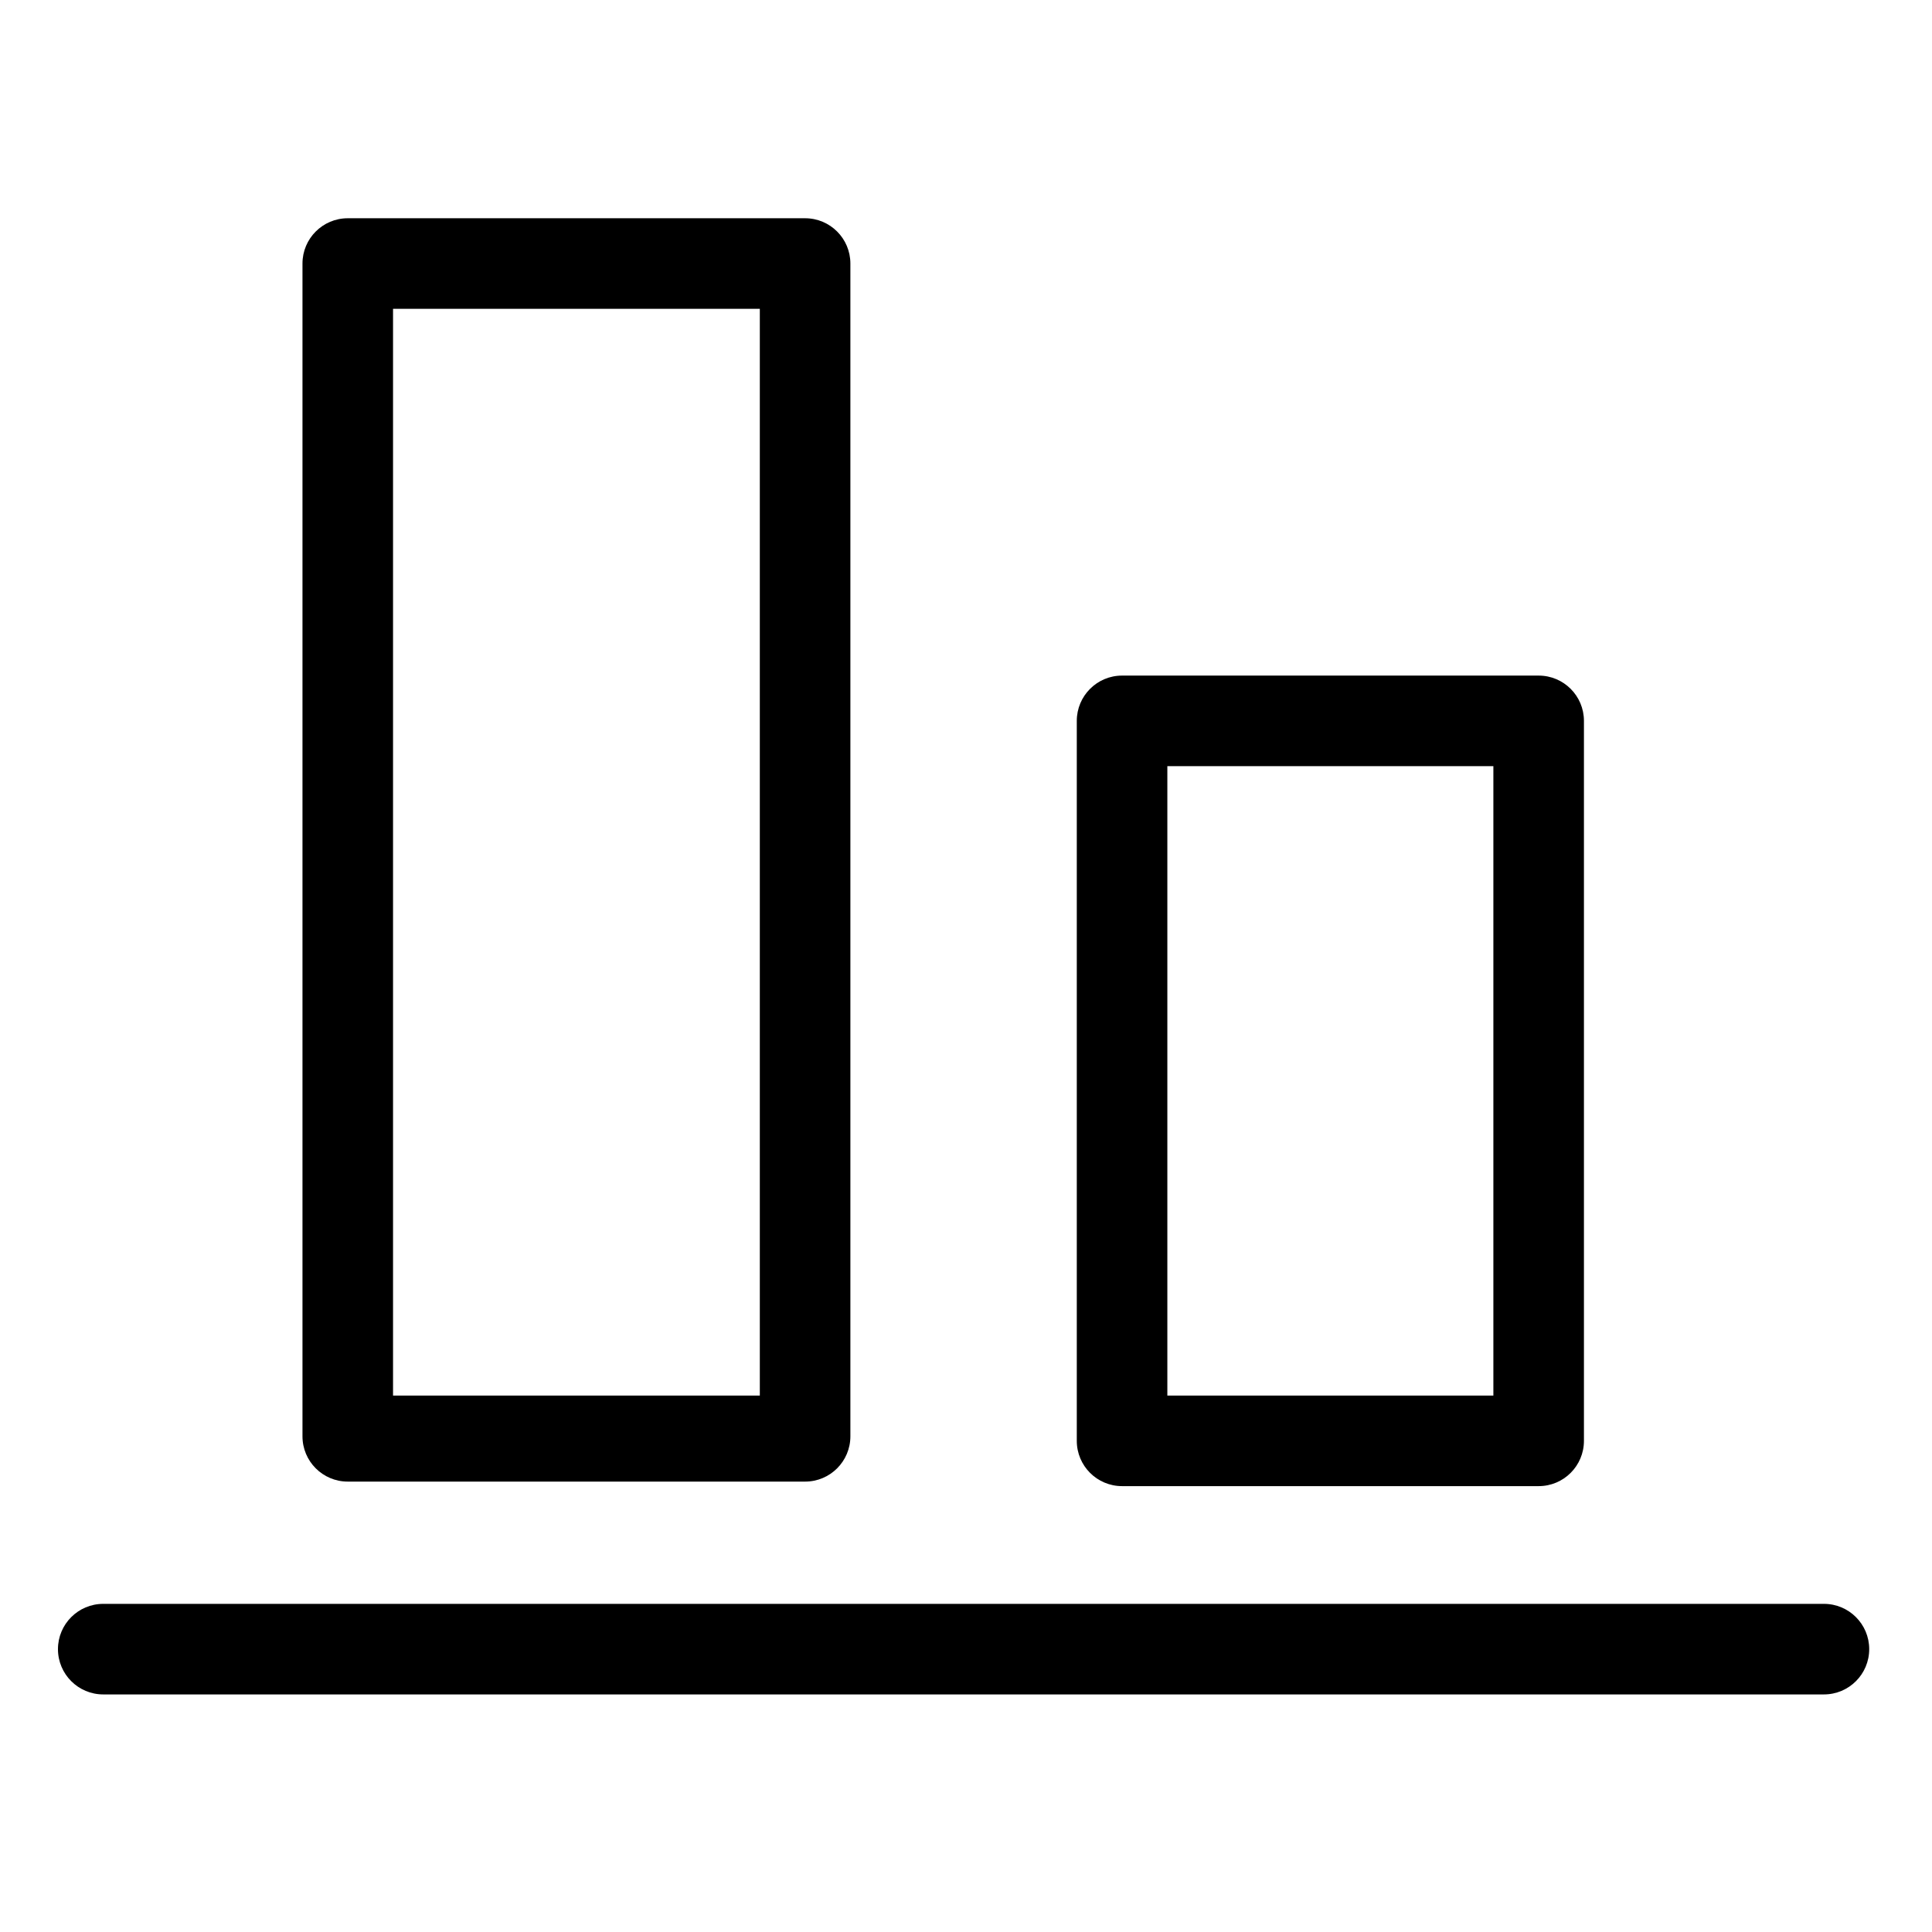 <svg height="533pt" viewBox="-16 -63 533.333 533" width="533pt" xmlns="http://www.w3.org/2000/svg"><path d="m218.75 9.582c0-6.902-5.594-12.5-12.5-12.5h-126.25c-6.906 0-12.5 5.598-12.5 12.5v323.75c0 6.906 5.594 12.5 12.5 12.5h126.25c6.906 0 12.5-5.594 12.5-12.5zm-126.25 12.5h101.25v300h-101.25zm0 0"/><path d="m421.25 135.832c0-6.902-5.594-12.5-12.5-12.5h-115c-6.906 0-12.5 5.598-12.5 12.5v198.75c0 6.906 5.594 12.5 12.5 12.5h115c6.906 0 12.5-5.594 12.5-12.5zm-115 12.5h90v173.75h-90zm0 0"/><path d="m487.5 379.582h-475c-6.906 0-12.5 5.598-12.5 12.5 0 6.906 5.594 12.5 12.5 12.5h475c6.906 0 12.5-5.594 12.5-12.5 0-6.902-5.594-12.5-12.5-12.5zm0 0"/></svg>